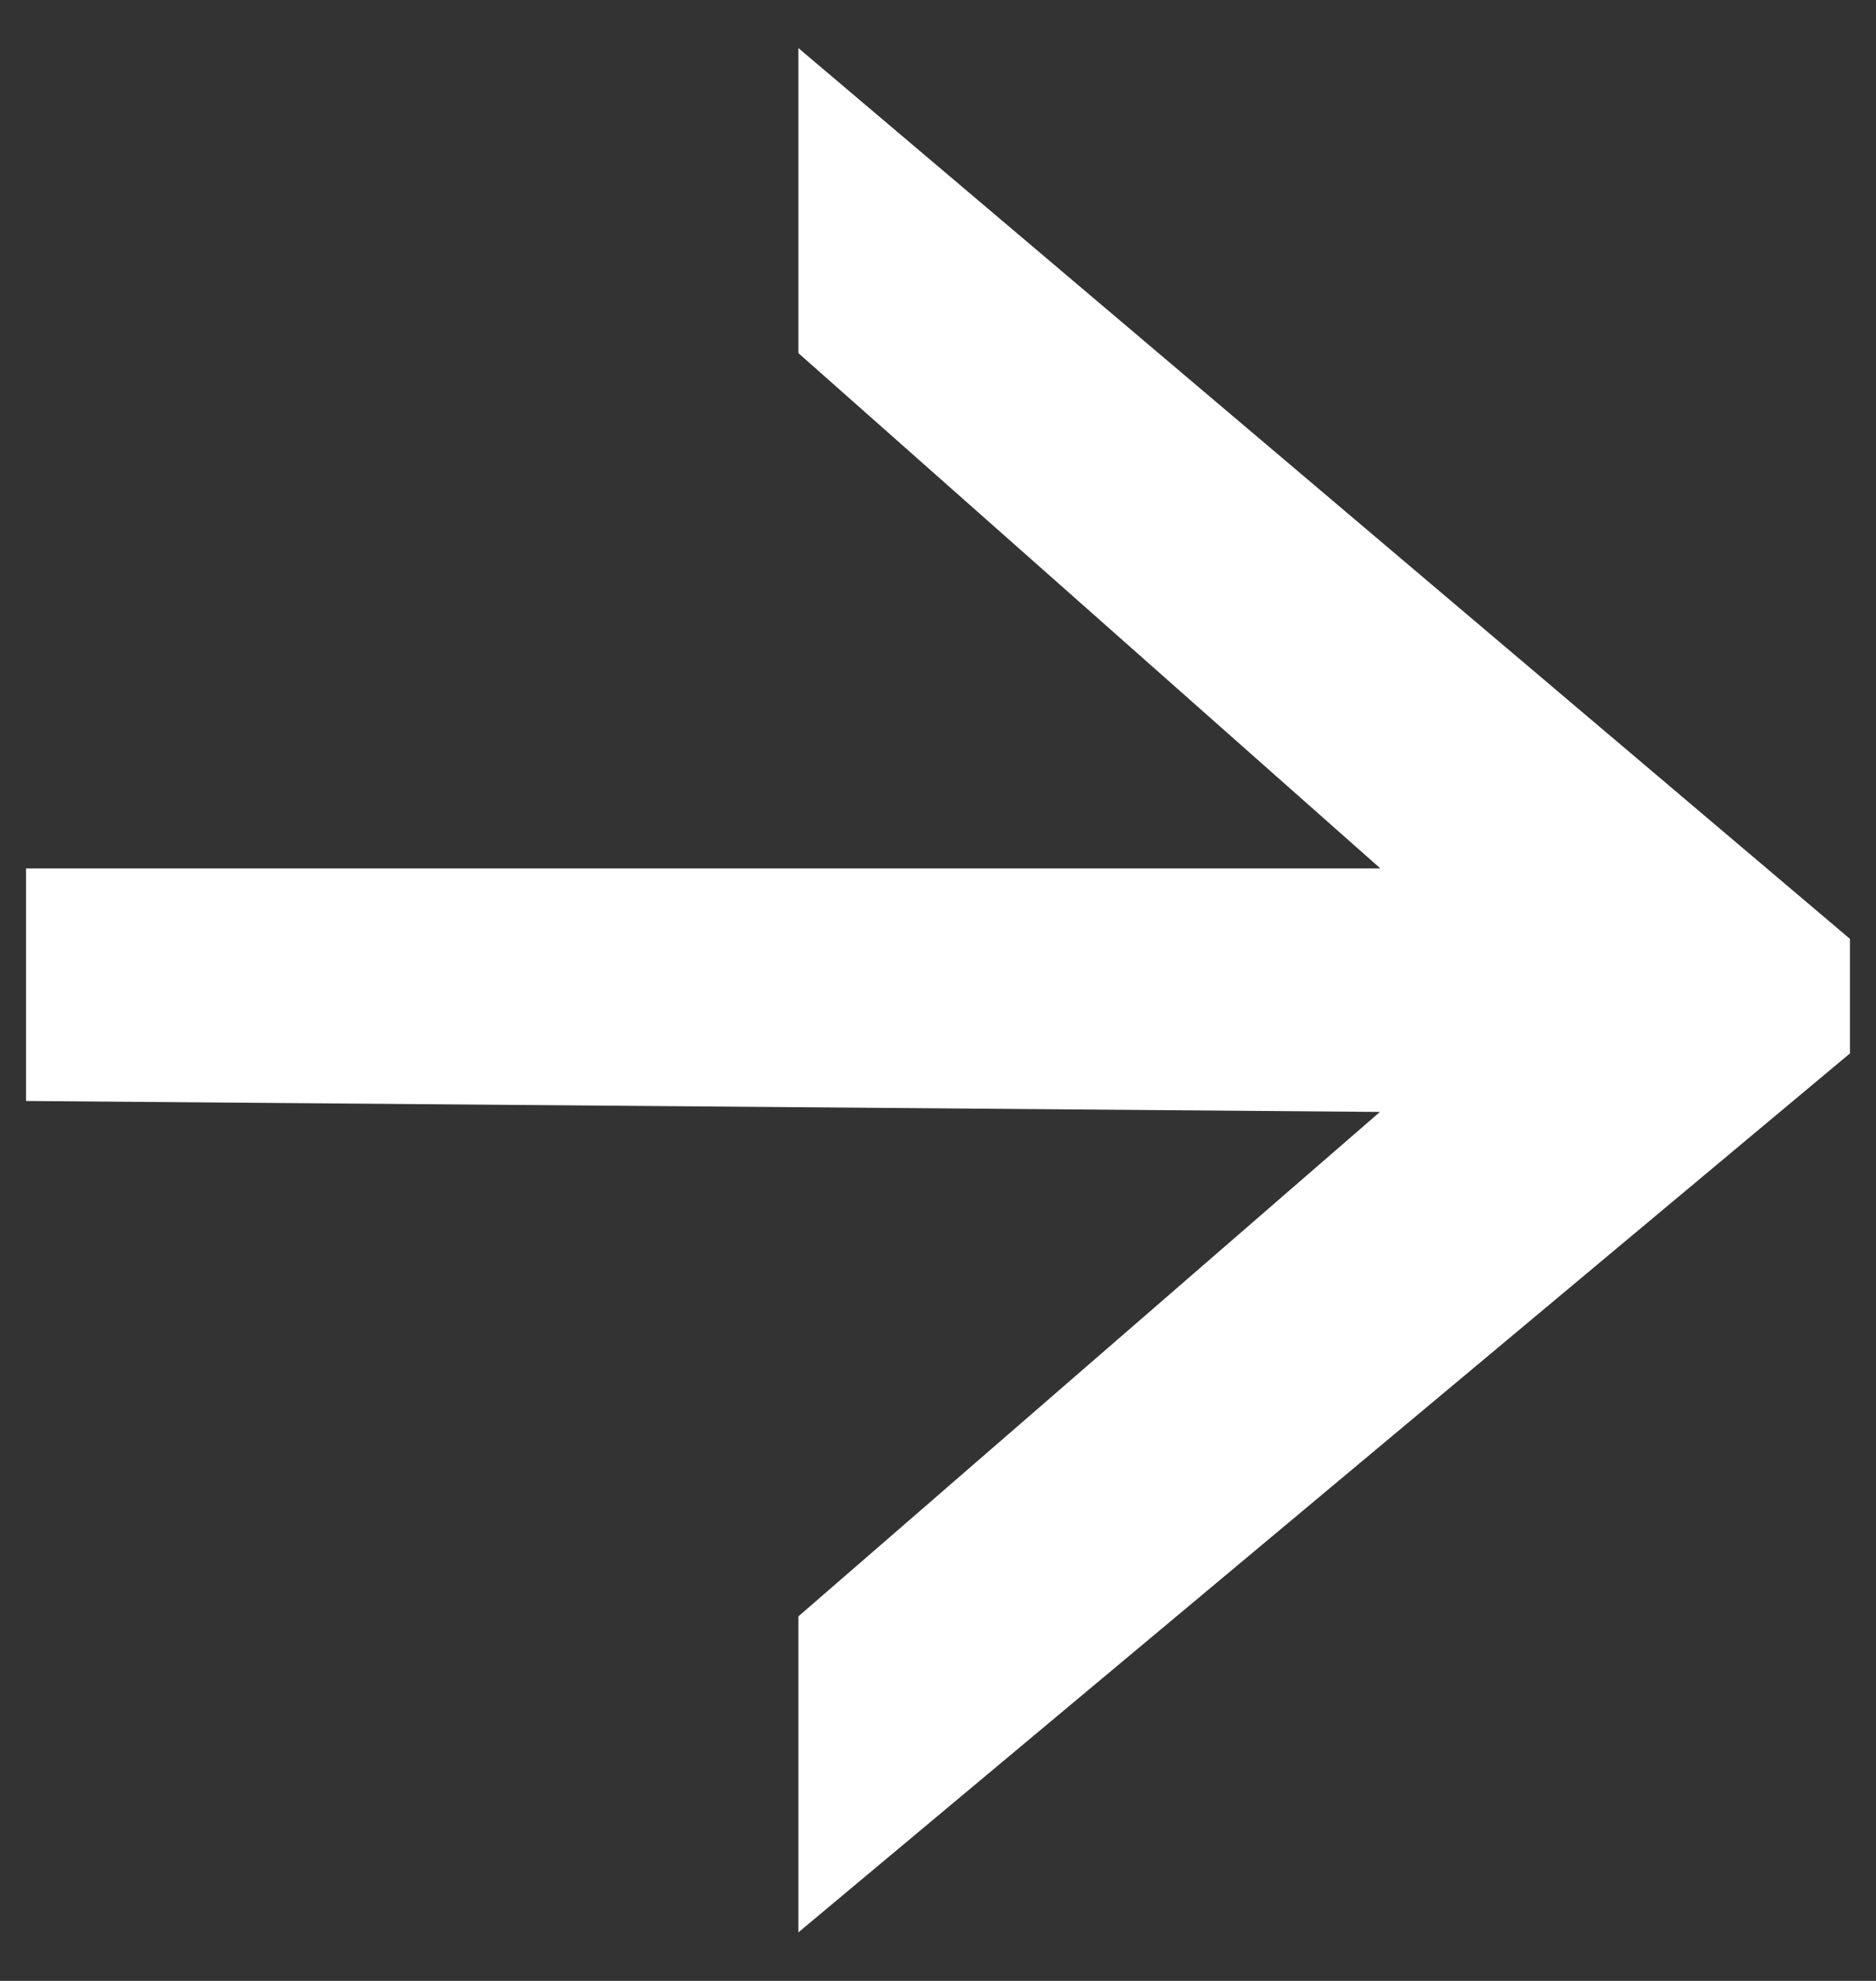 <svg width="36" height="38" viewBox="0 0 36 38" fill="none" xmlns="http://www.w3.org/2000/svg">
<rect x="0" y="0" width="36" height="38" fill="#333333" stroke="none"/>
<path d="M1 17.159L1 20.624L27.808 20.841L15.82 31.236V36L35 19.974V18.242L15.82 2V6.548L27.808 17.159H1Z" fill="white" stroke="white"/>
</svg>
